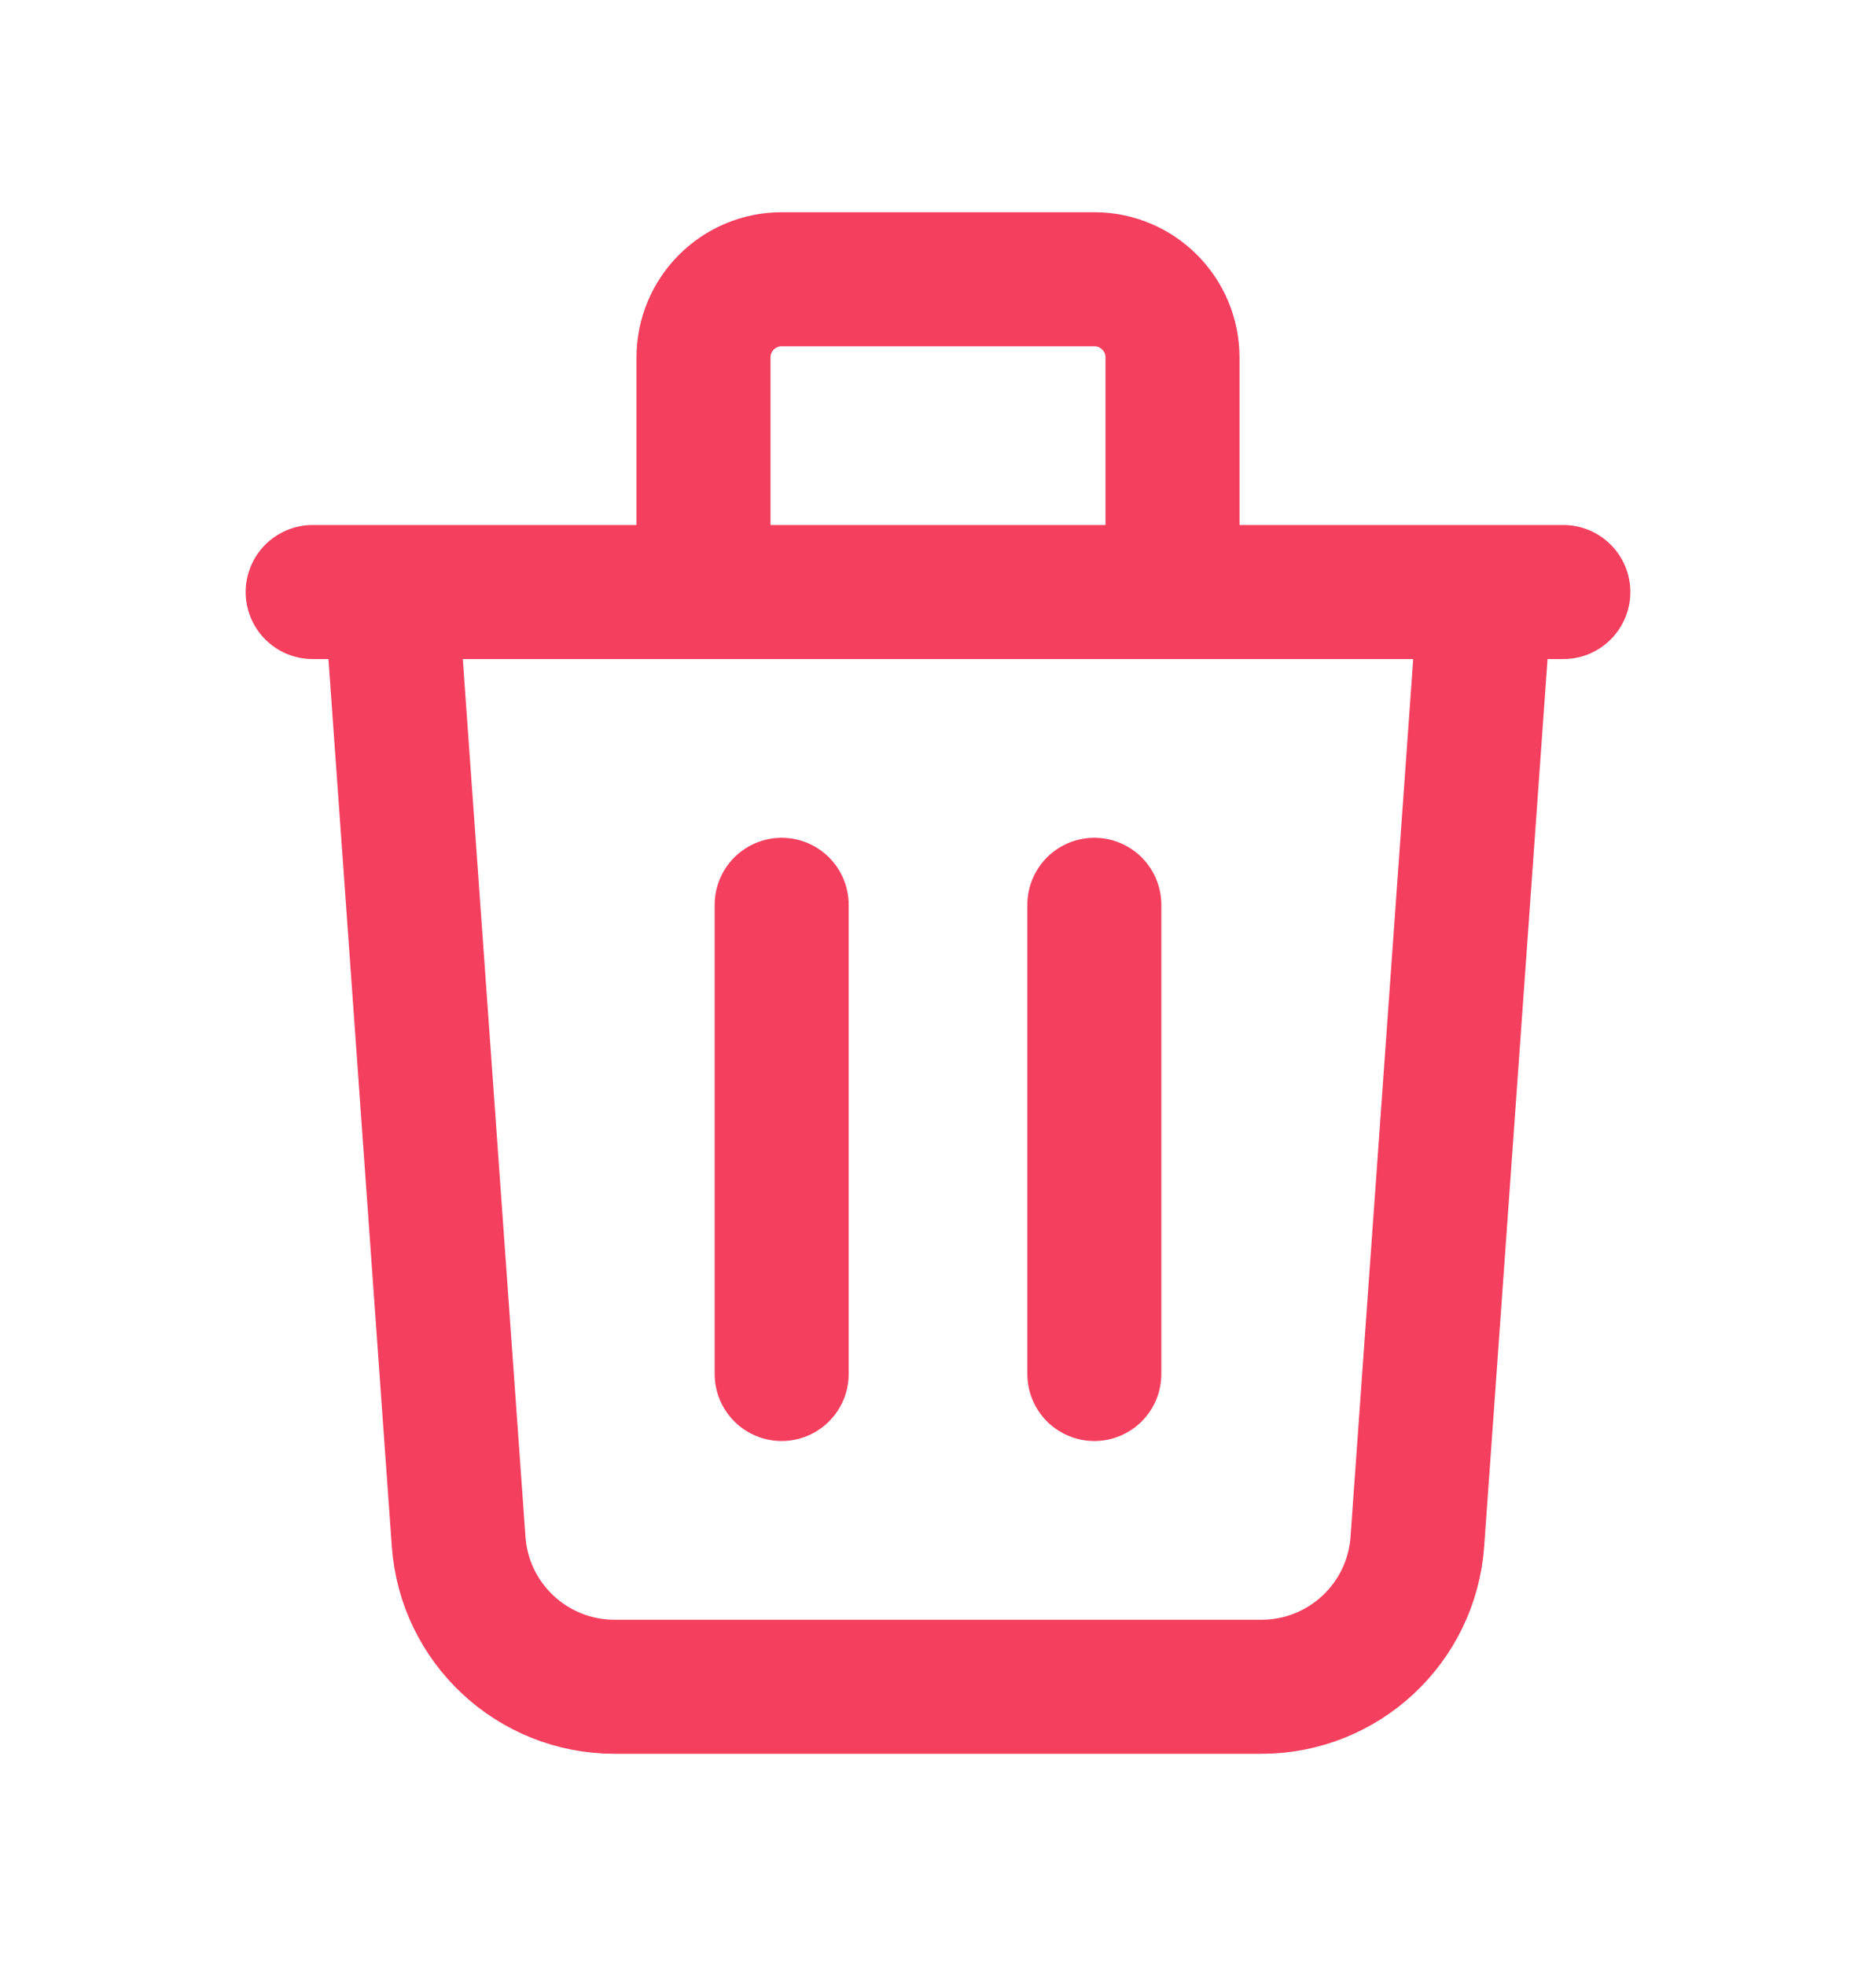 <svg width="21" height="22" viewBox="0 0 21 22" fill="none" xmlns="http://www.w3.org/2000/svg">
    <g id="Icon">
        <path id="Icon_2"
            d="M16.625 6.625L15.866 17.25C15.801 18.166 15.039 18.875 14.12 18.875H6.879C5.961 18.875 5.199 18.166 5.134 17.25L4.375 6.625M8.75 10.125V15.375M12.25 10.125V15.375M13.125 6.625V4C13.125 3.517 12.733 3.125 12.25 3.125H8.75C8.267 3.125 7.875 3.517 7.875 4V6.625M3.5 6.625H17.5"
            stroke="#F43F5E" stroke-width="1.5" stroke-linecap="round" stroke-linejoin="round" />
    </g>
</svg>
